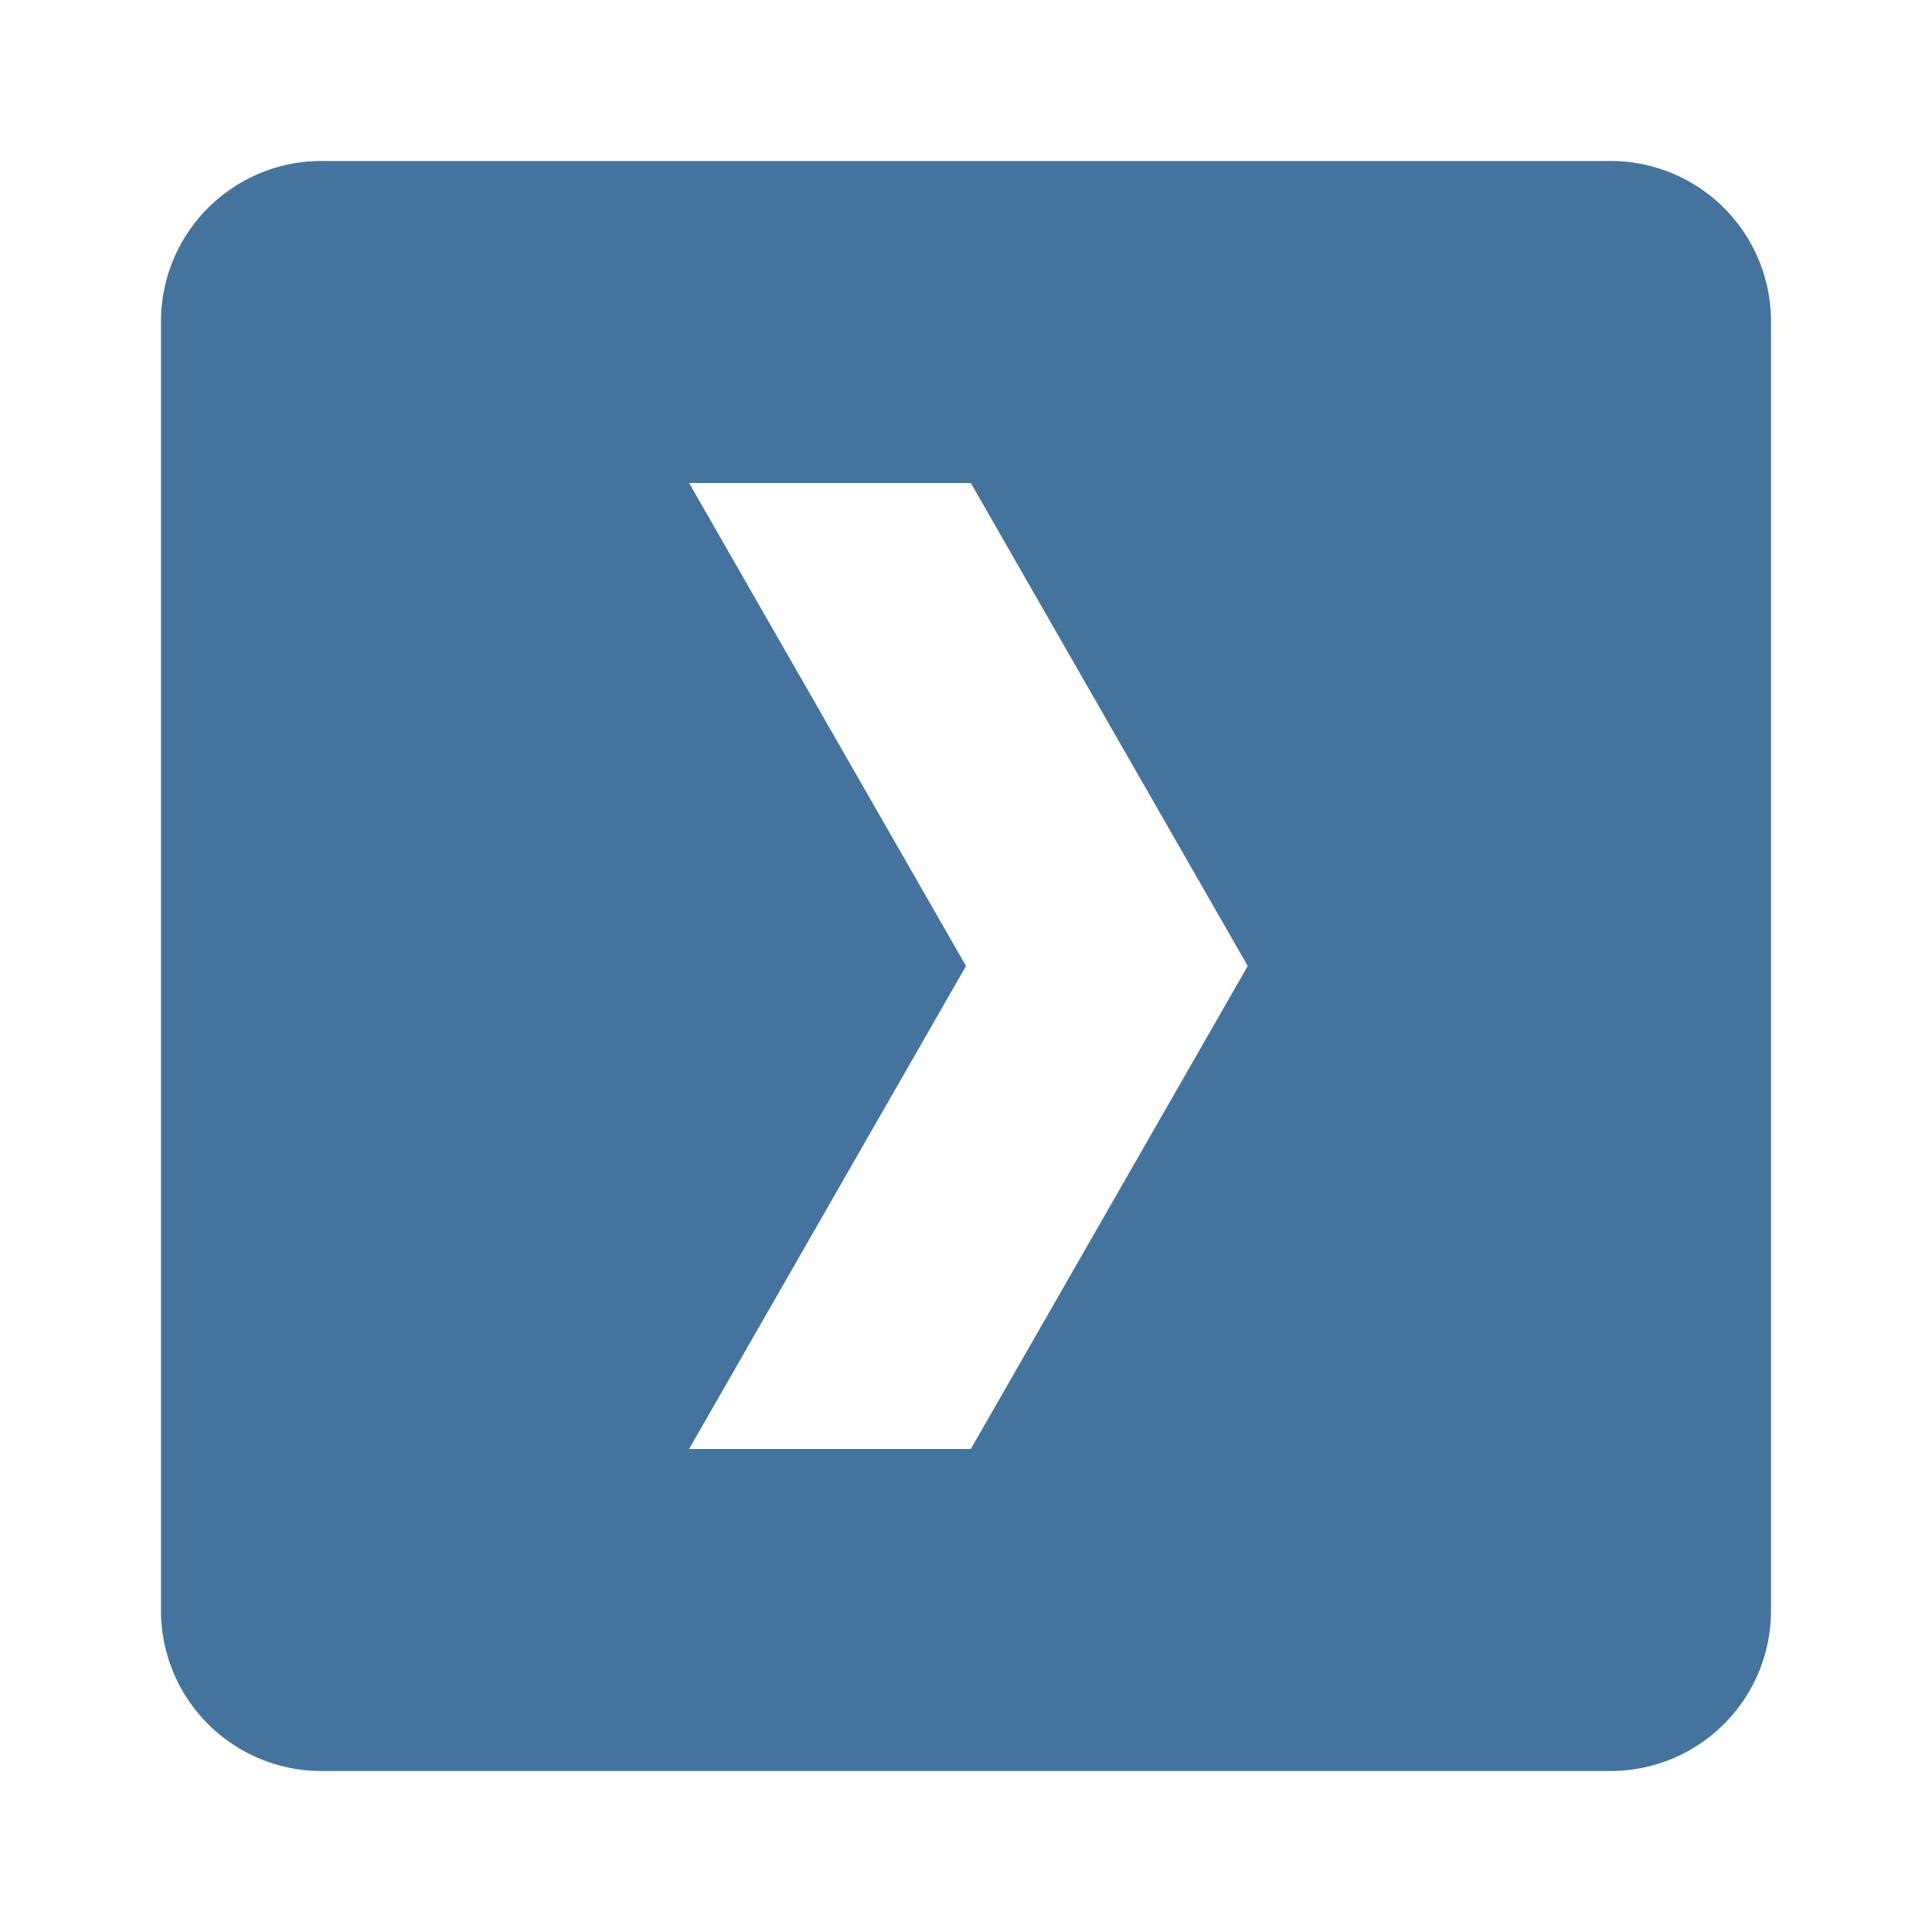 <?xml version="1.0" encoding="UTF-8"?>
<svg width="24px" fill="#44739e" height="24px" viewBox="0 0 24 24" version="1.1" xmlns="http://www.w3.org/2000/svg" xmlns:xlink="http://www.w3.org/1999/xlink">
            <path d="M 4,2 A 1.993,1.993 0 0 0 2,4 v 16 a 1.993,1.993 0 0 0 2,2 h 16 a 1.993,1.993 0 0 0 2,-2 V 4 A 1.993,1.993 0 0 0 20,2 H 4 m 4.56,4 h 3.5 l 3.44,6 -3.44,6 H 8.56 L 12,12 Z"/>

</svg>